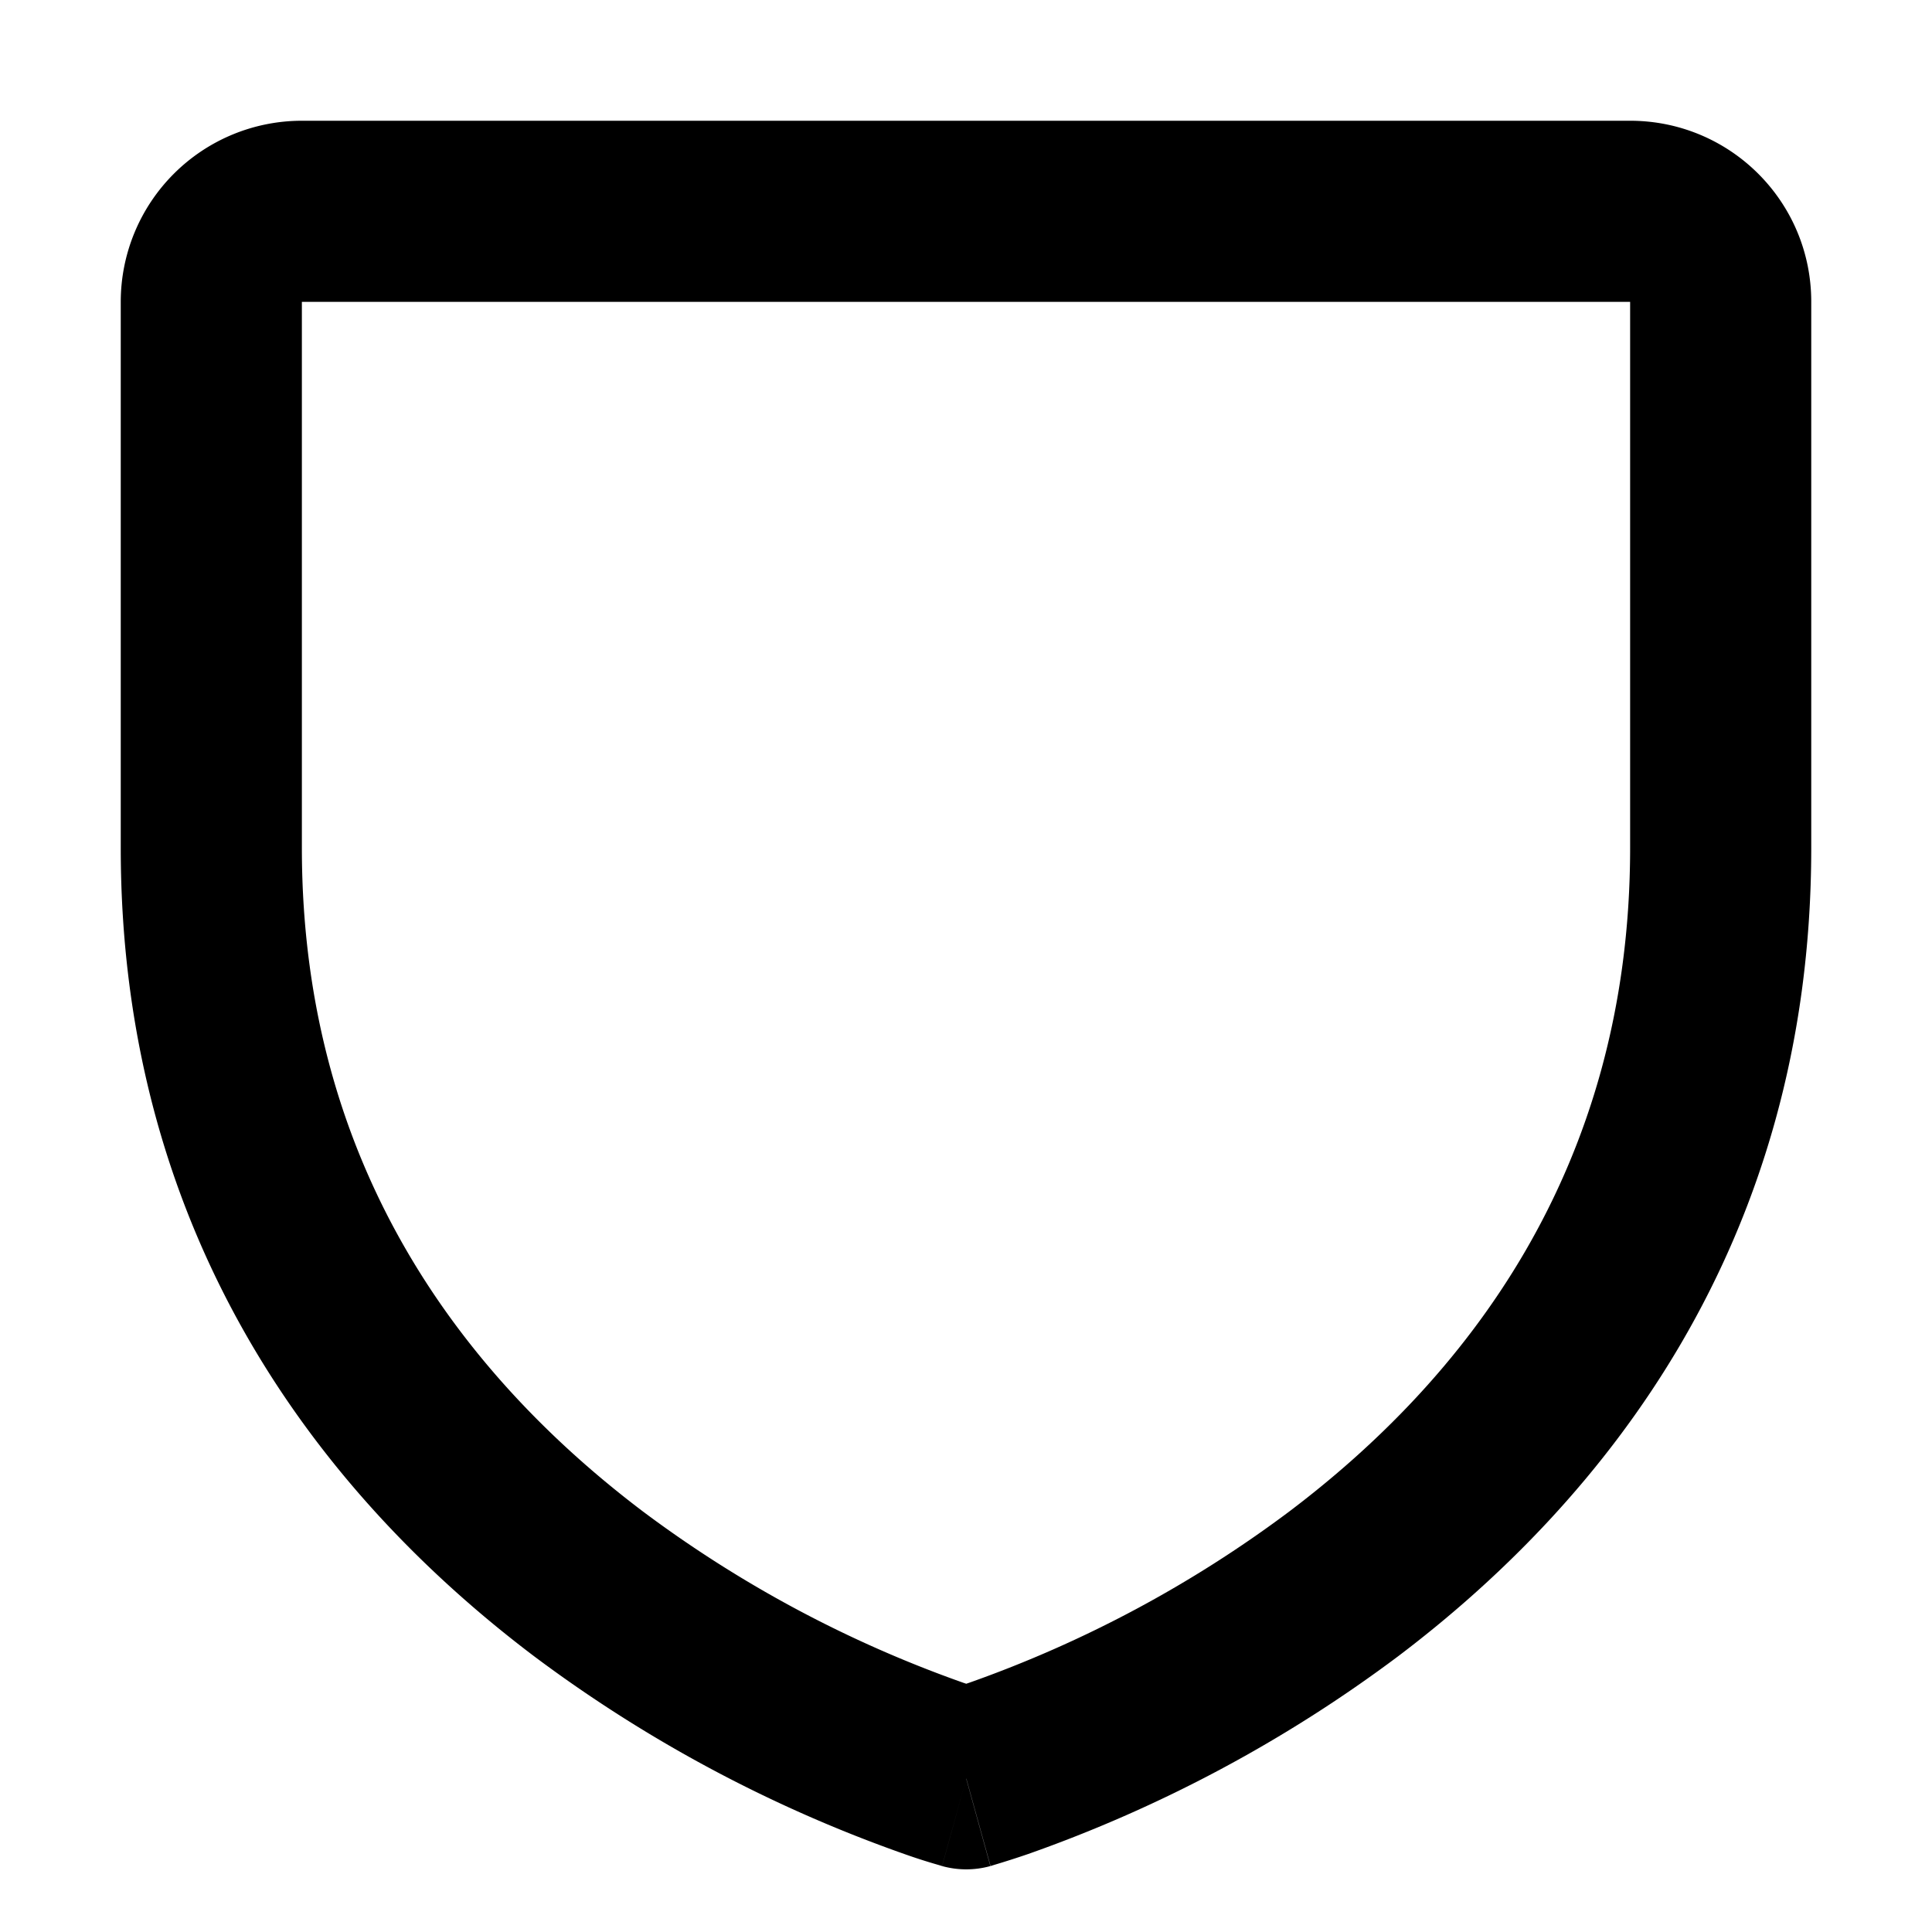 <svg width="16" height="16" viewBox="0 0 16 16" xmlns="http://www.w3.org/2000/svg">
  <path fill-rule="evenodd" clip-rule="evenodd" d="M2.499 2.5zm.001 0v4.522c0 2.684 1.39 4.411 2.828 5.498a9.966 9.966 0 002.65 1.416l.024.008.024-.008a9.956 9.956 0 002.648-1.416c1.438-1.086 2.826-2.813 2.826-5.498V2.5h-11zm5.502 12.23l-.2.723h-.004l-.005-.002-.02-.006a4.736 4.736 0 01-.284-.091 11.466 11.466 0 01-3.065-1.637C2.737 12.443 1 10.316 1 7.022V2.5A1.5 1.5 0 012.5 1h11c.827 0 1.5.668 1.5 1.499v4.523c0 3.294-1.736 5.42-3.422 6.695a11.454 11.454 0 01-3.063 1.637 7.24 7.24 0 01-.284.091l-.019.006-.006.002h-.003l-.2-.722zm0 0l-.2.724a.75.75 0 00.4 0l-.2-.723z"/>
</svg>

